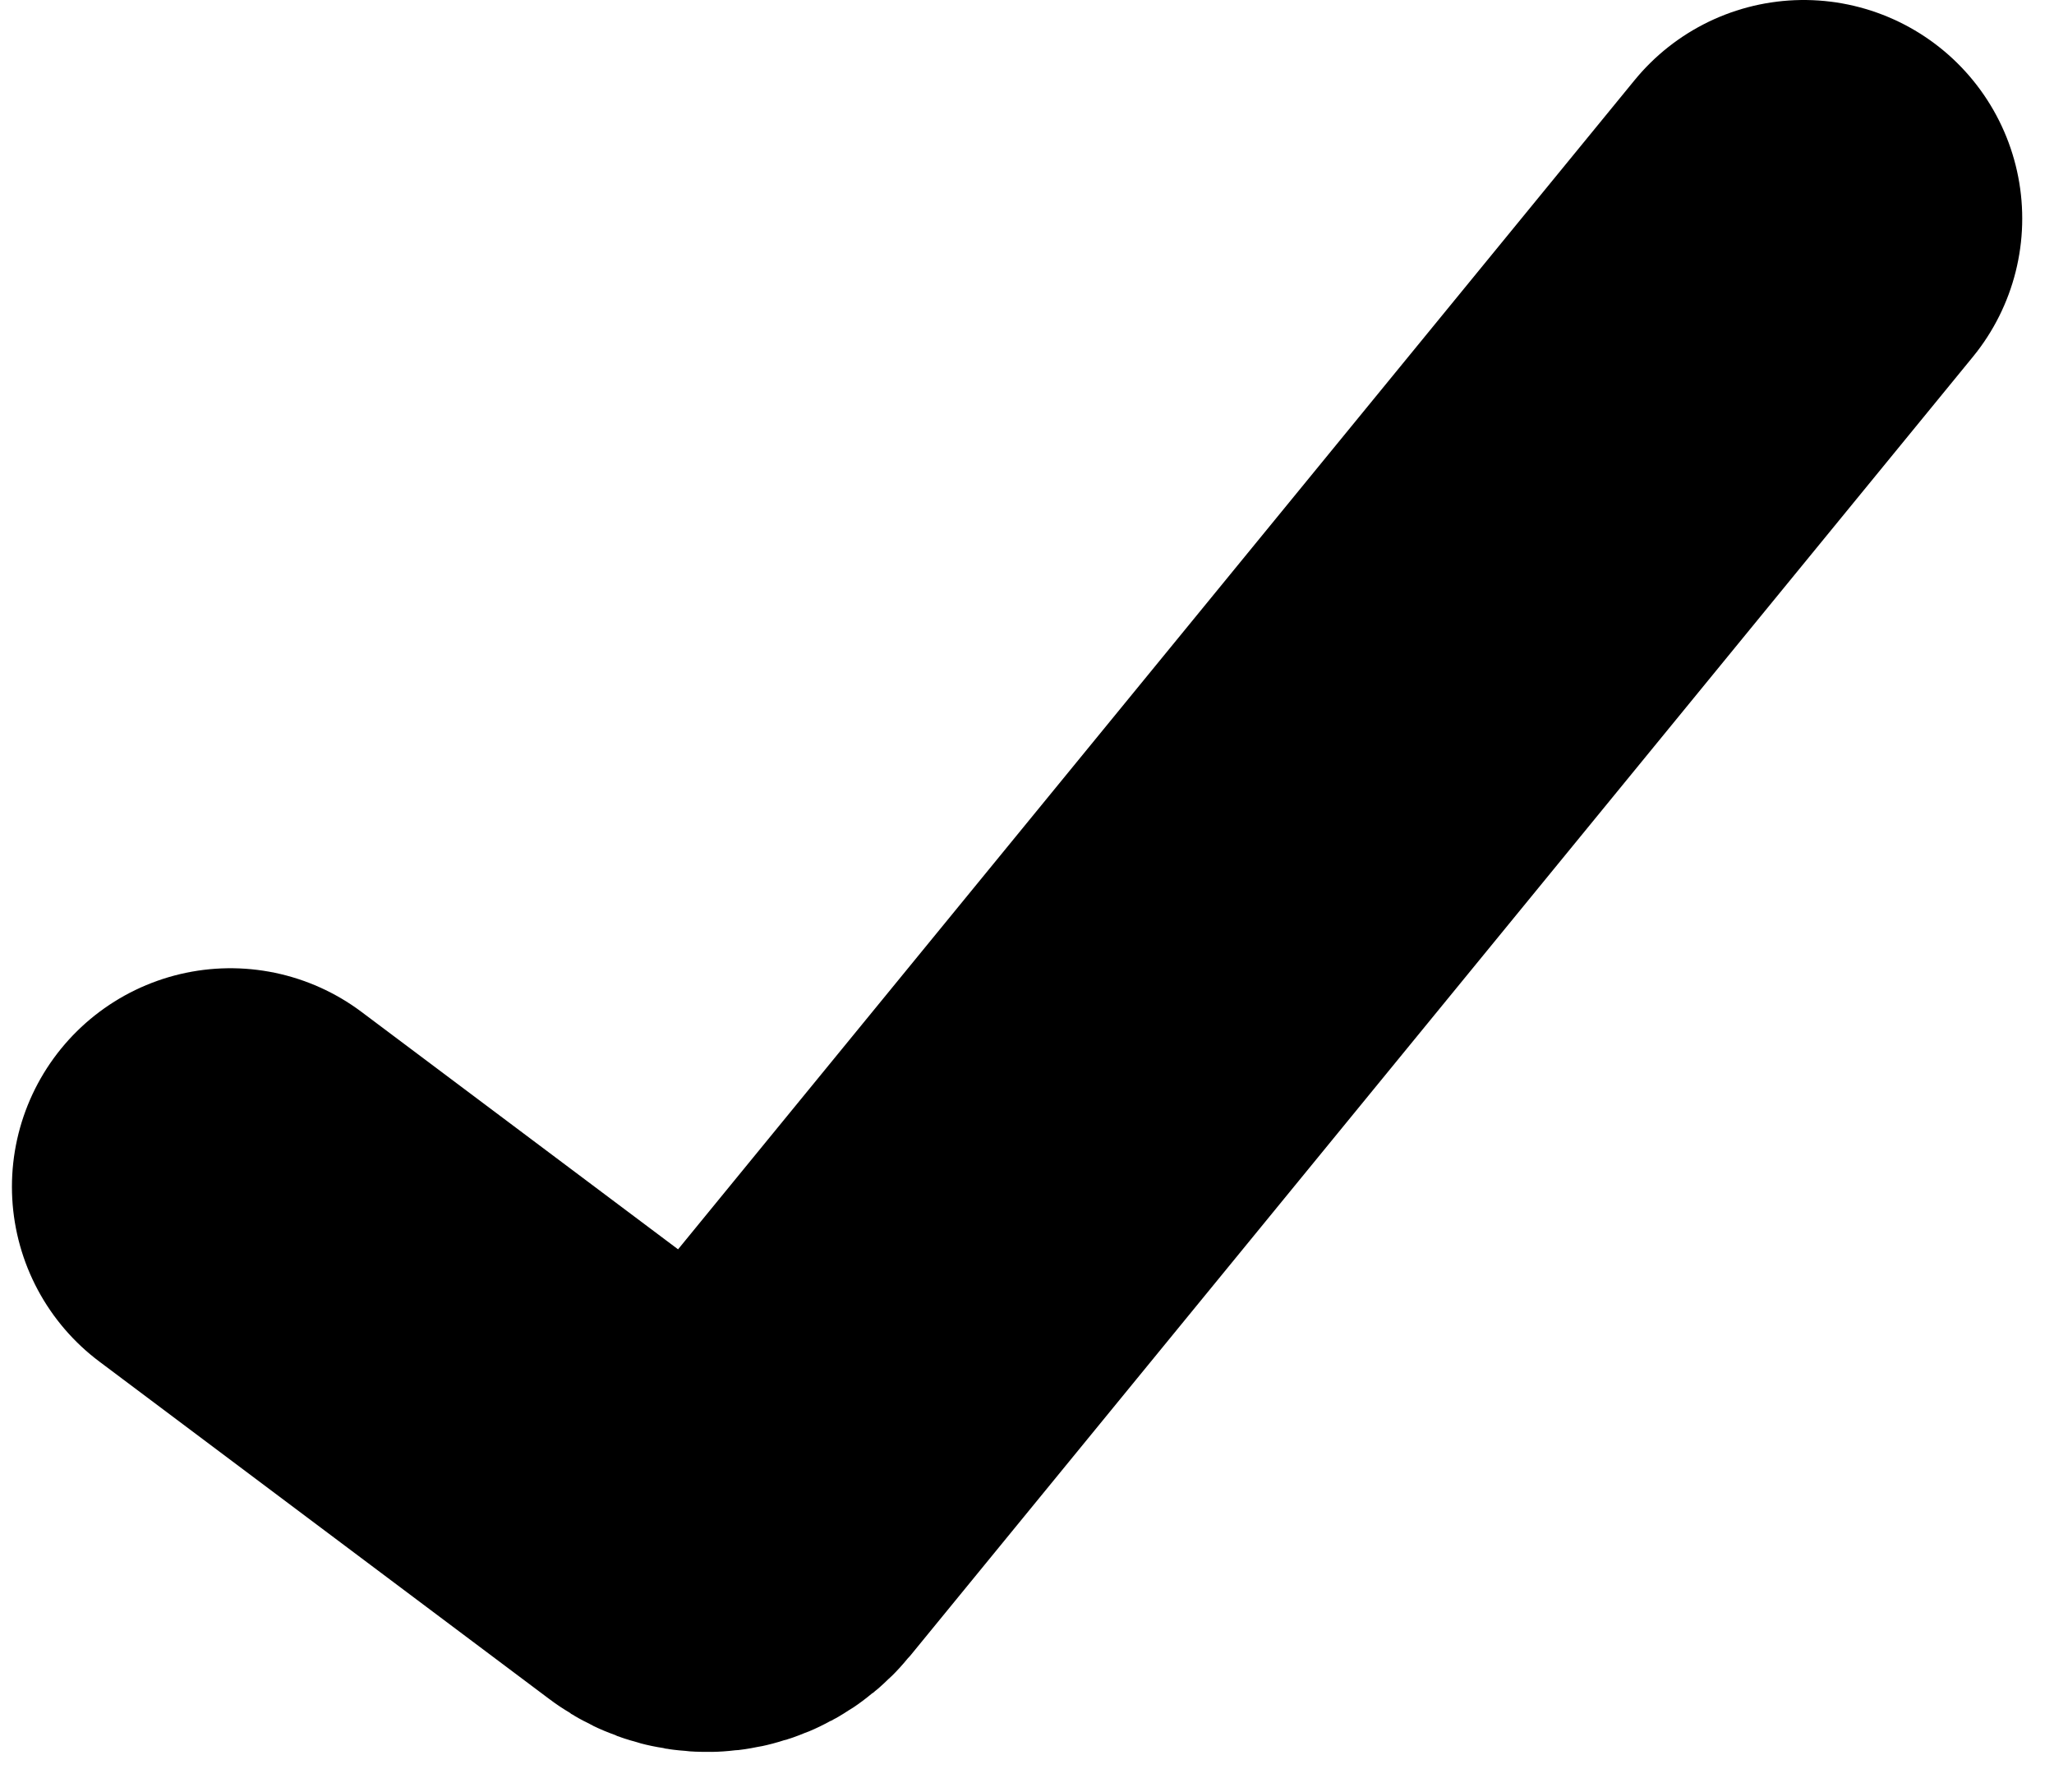 <svg width="47" height="41" viewBox="0 0 47 41" fill="none" xmlns="http://www.w3.org/2000/svg">
<path id="Line 1" d="M5.273 27.154L15.583 34.886C16.011 35.208 16.617 35.134 16.957 34.72L41.273 5" stroke="black" stroke-width="10" stroke-linecap="round"/>
</svg>
